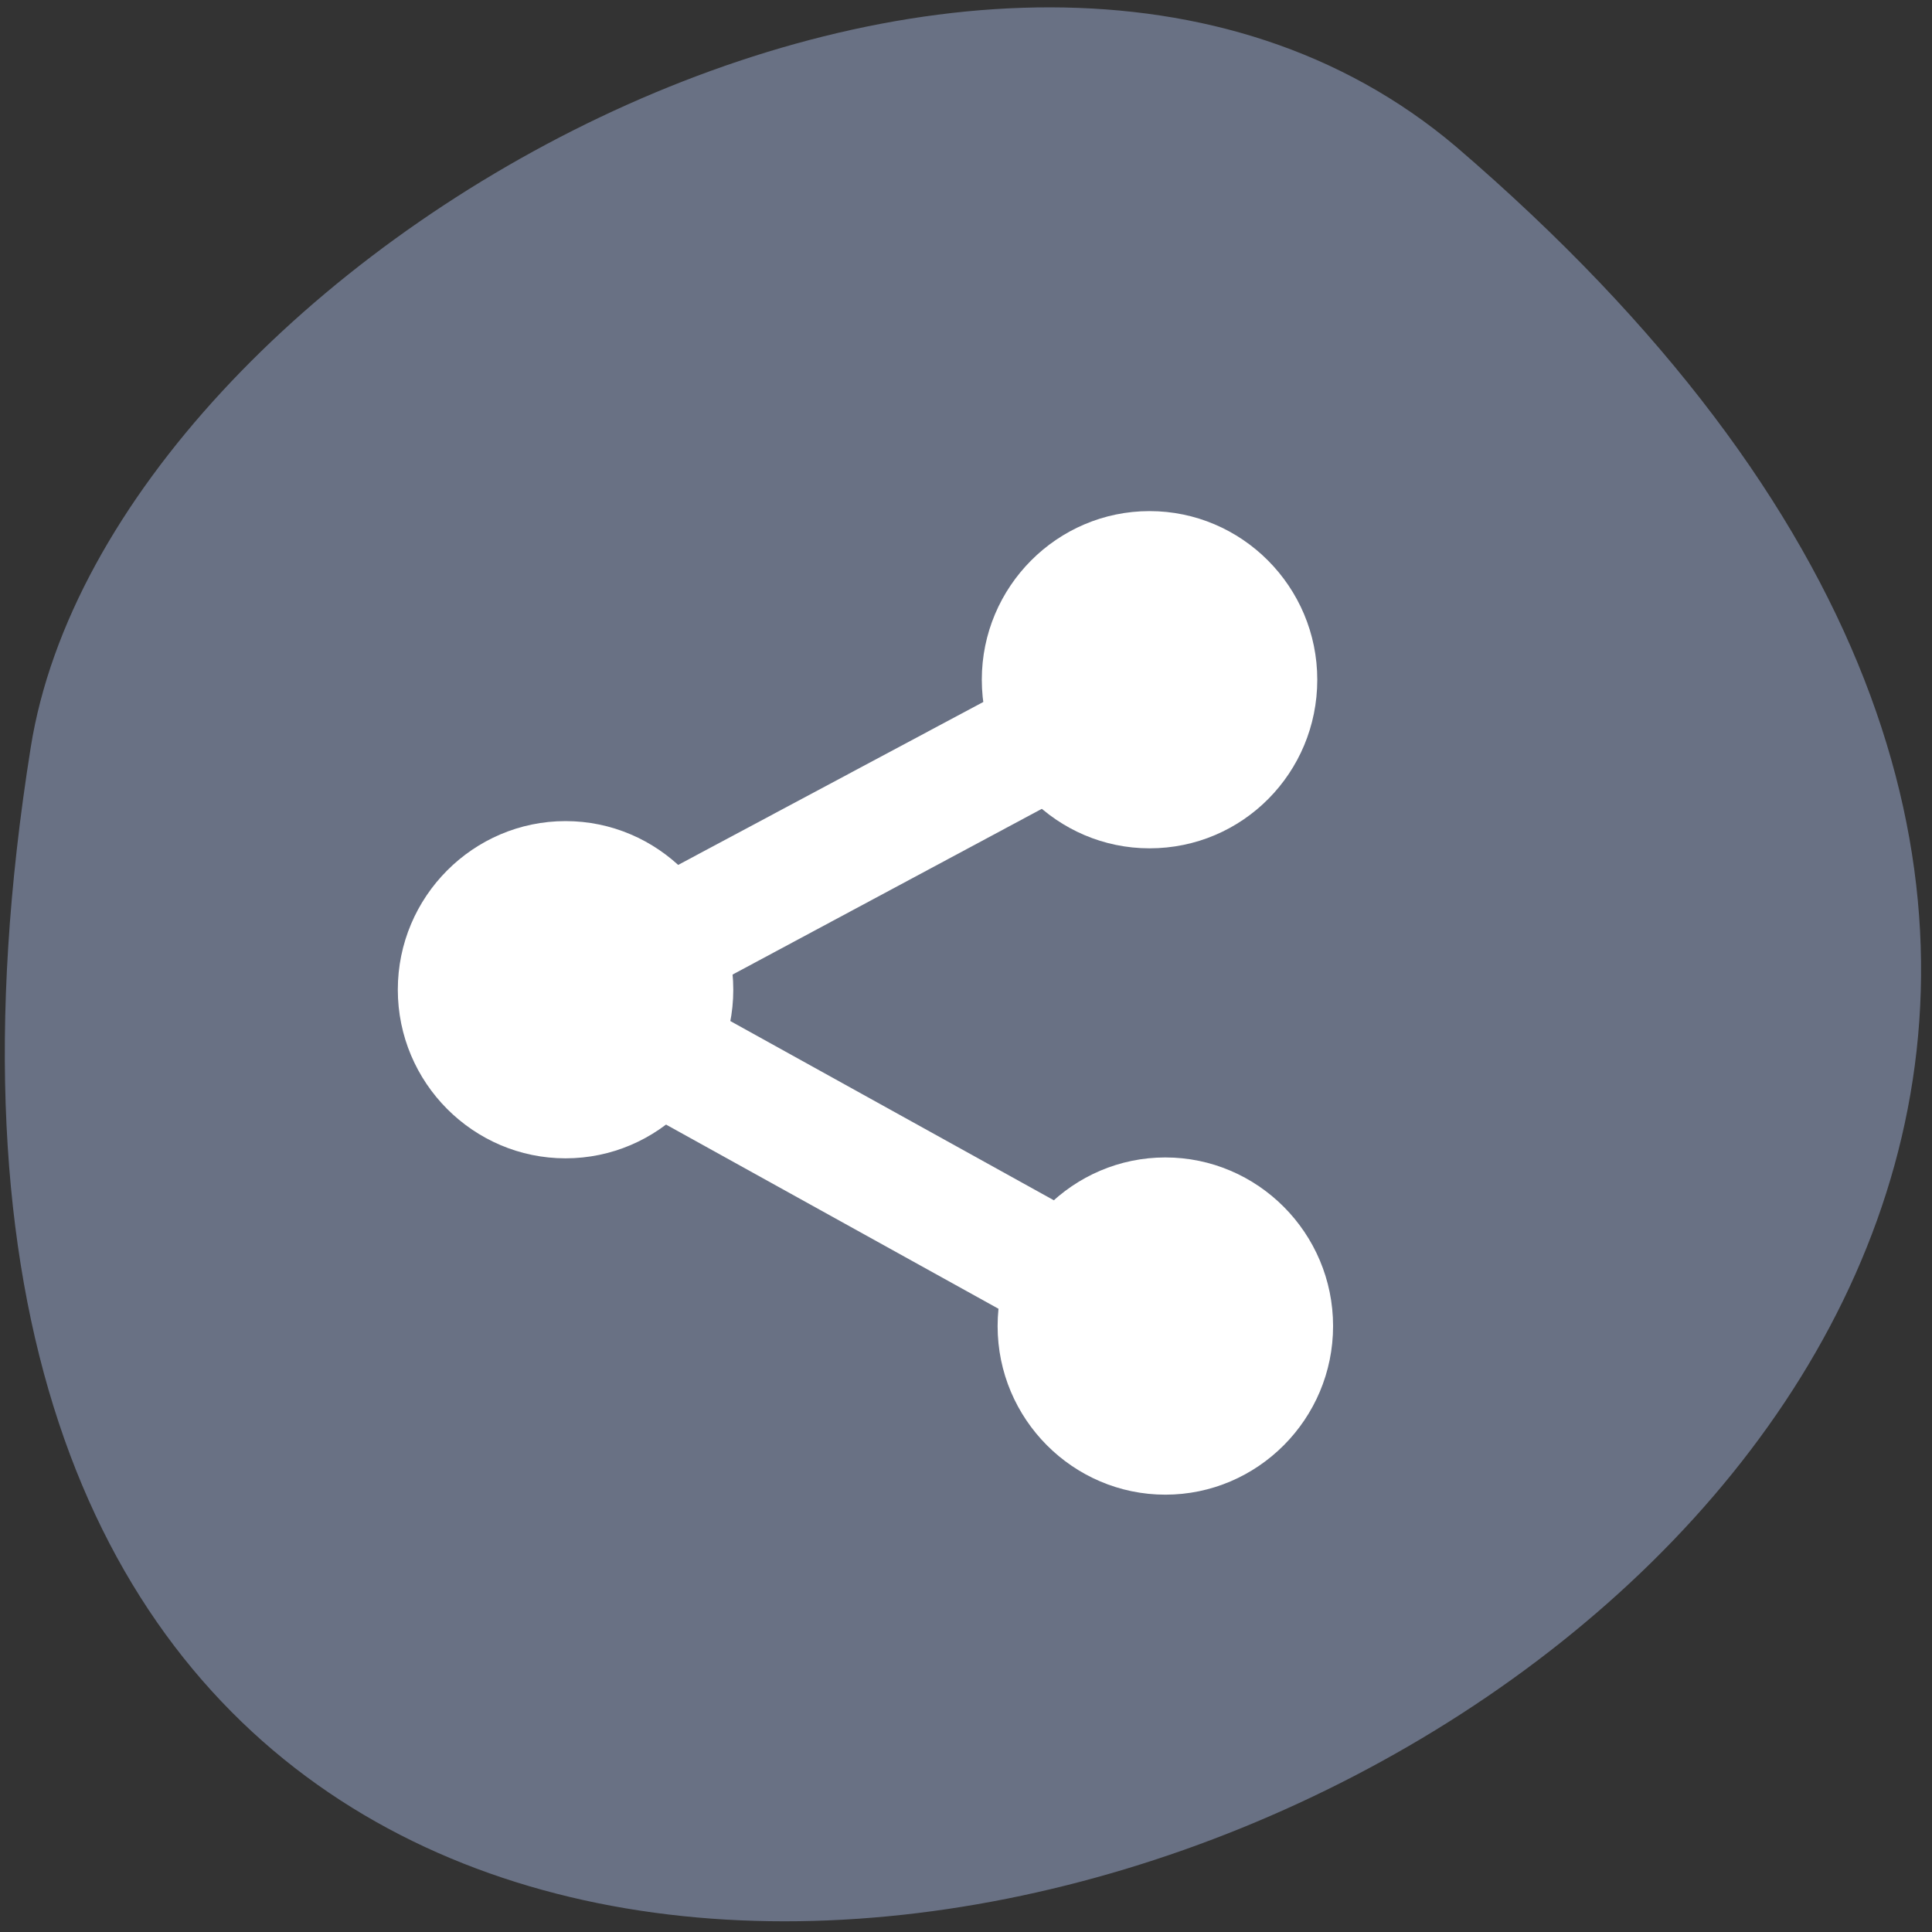 <svg xmlns="http://www.w3.org/2000/svg" viewBox="0 0 22 22"><rect x="0" y="0" width="22" height="22" fill="#333333" stroke="none"/><path d="m 16.58 1.67 c 19.2 16.47 -20.29 32.3 -16.23 6.84 c 0.89 -5.59 11 -11.27 16.23 -6.84" style="fill:#697184"/><g style="fill:#fff"><path d="m 15 7.74 c 0 1.06 -0.85 1.92 -1.91 1.92 c -1.05 0 -1.91 -0.86 -1.91 -1.92 c 0 -1.06 0.86 -1.92 1.91 -1.92 c 1.05 0 1.91 0.86 1.91 1.92"/><path d="m 8.35 11.27 c 0 1.06 -0.86 1.92 -1.91 1.92 c -1.05 0 -1.91 -0.86 -1.91 -1.92 c 0 -1.06 0.86 -1.92 1.91 -1.92 c 1.05 0 1.91 0.86 1.91 1.92"/><path d="m 15.18 15.1 c 0 1.06 -0.86 1.92 -1.91 1.92 c -1.05 0 -1.91 -0.86 -1.91 -1.92 c 0 -1.06 0.86 -1.92 1.91 -1.92 c 1.05 0 1.91 0.86 1.91 1.92"/><path d="m 11.99 7.57 l 0.62 1.24 l -5 2.68 l -0.62 -1.25"/><path d="m 12.6 14 l -0.64 1.23 l -5 -2.77 l 0.64 -1.23"/></g></svg>